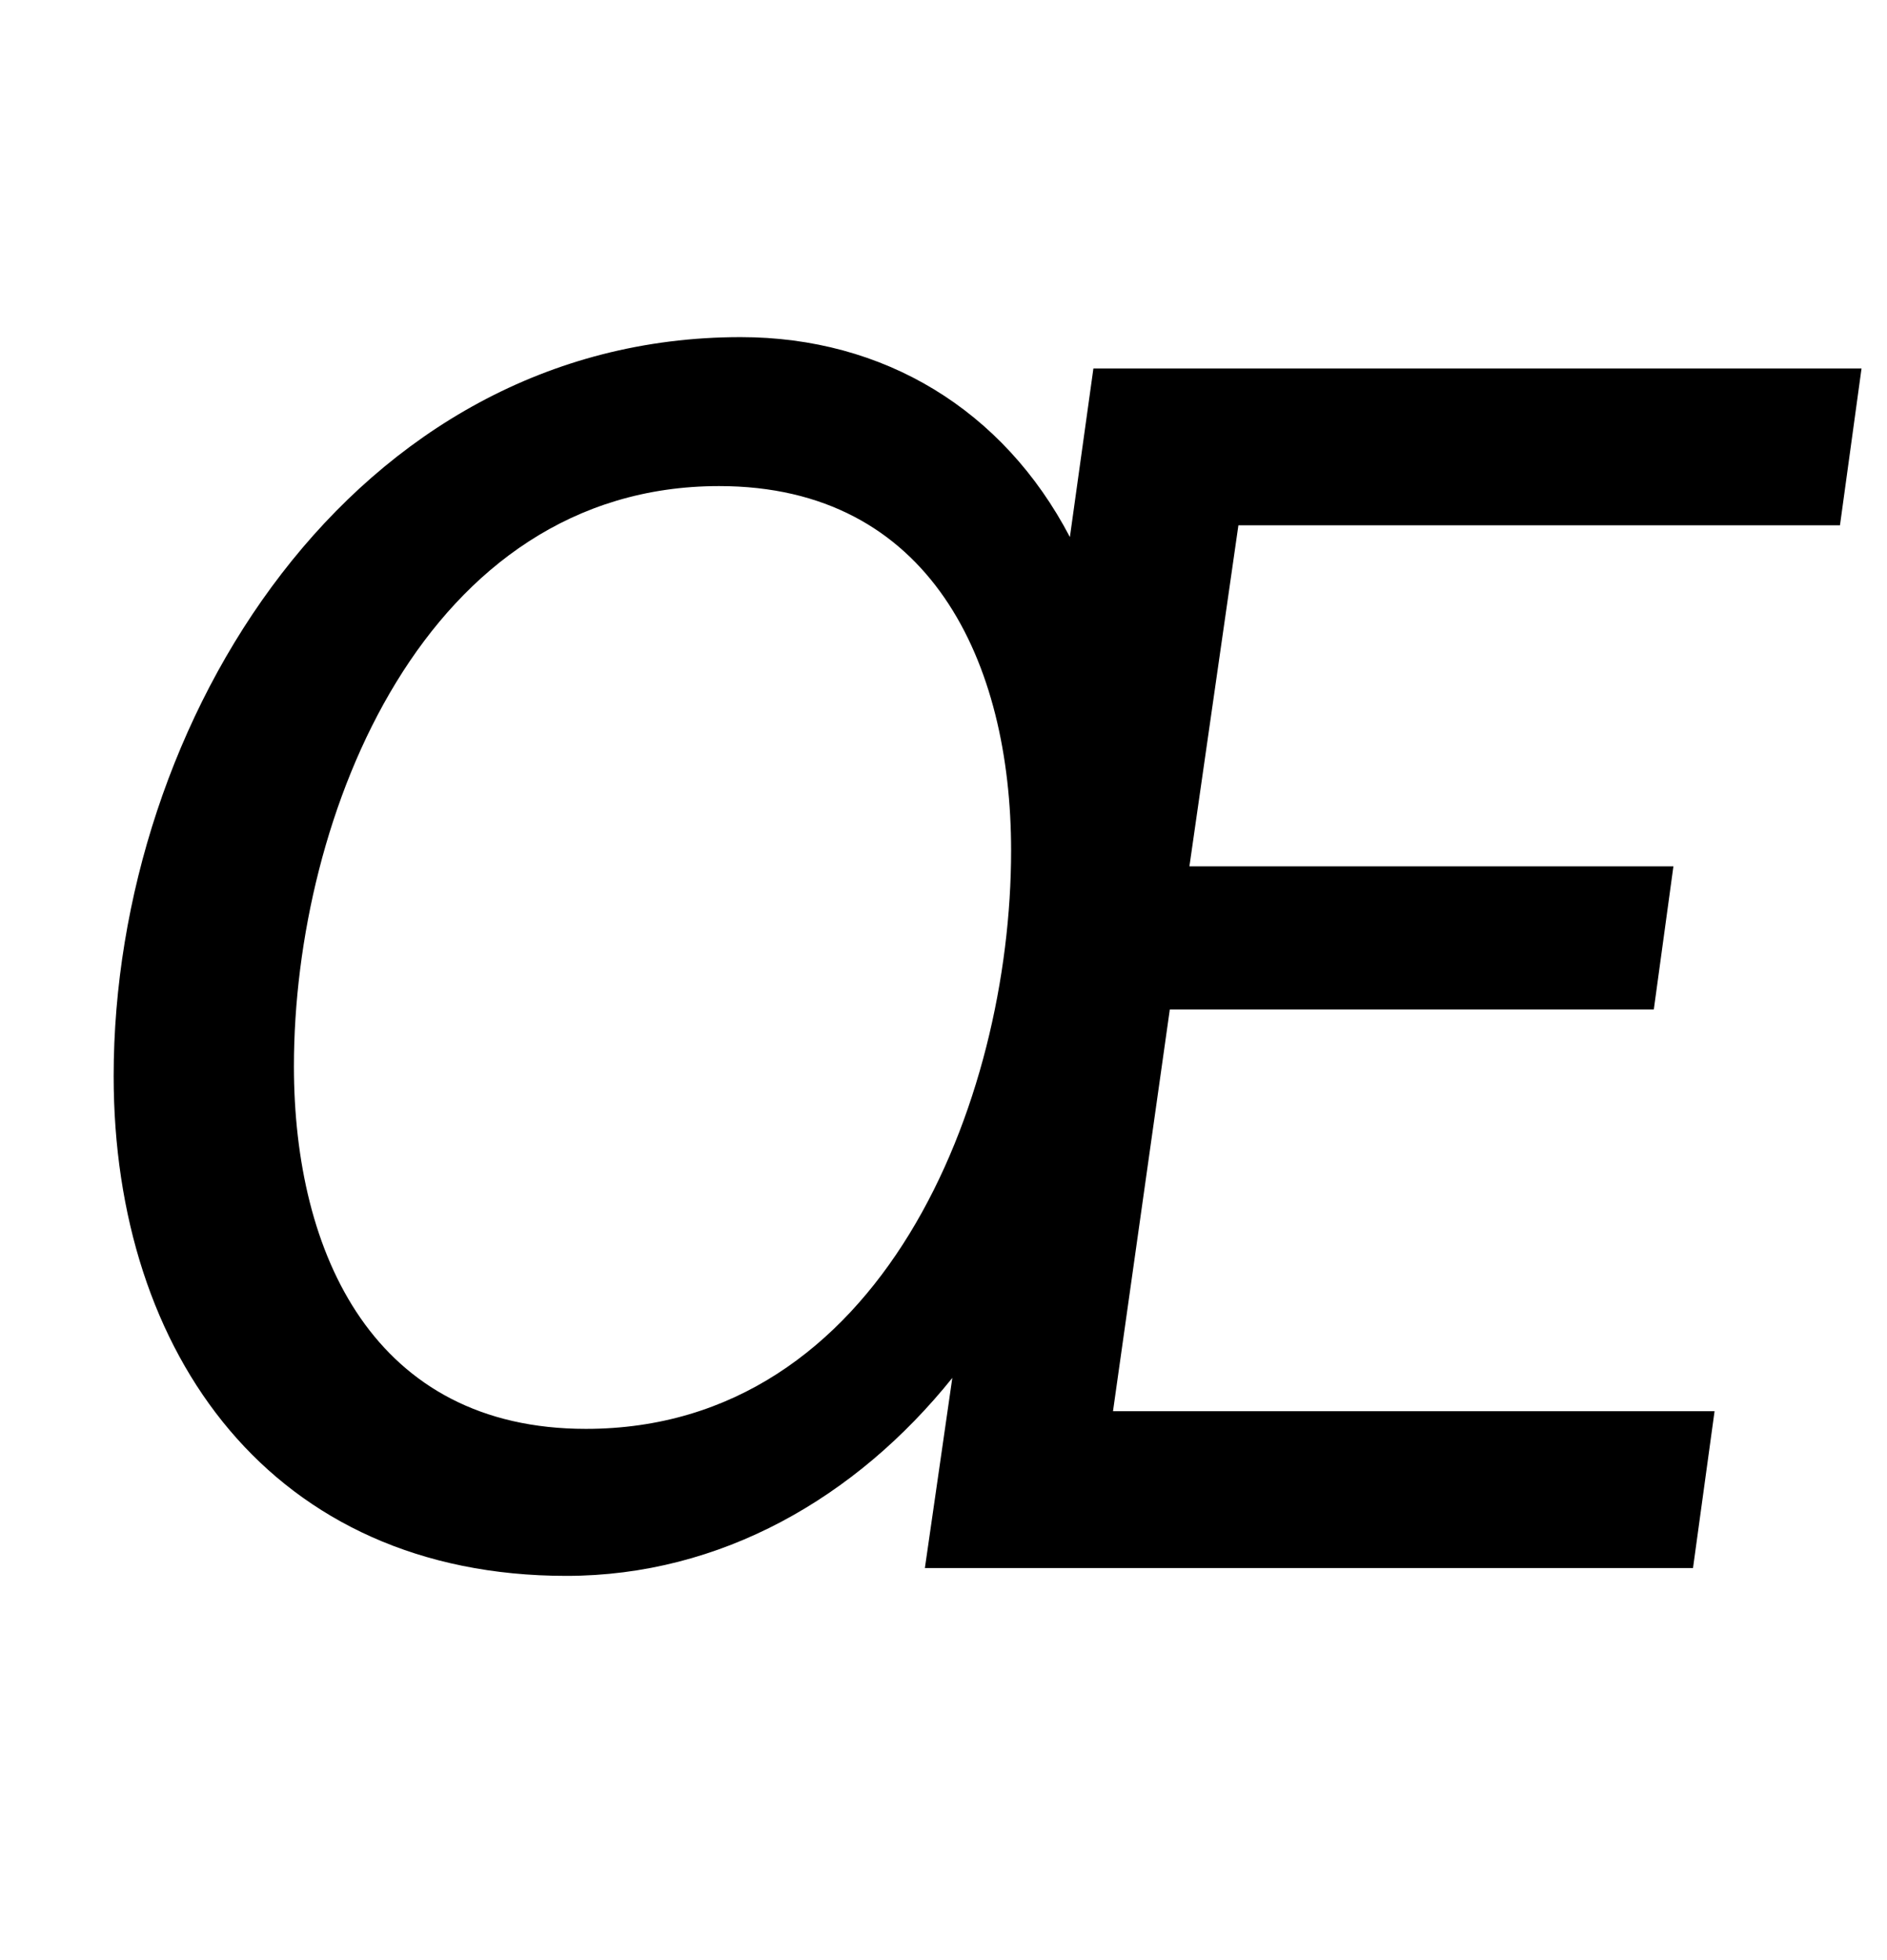 <?xml version="1.0" standalone="no"?>
<!DOCTYPE svg PUBLIC "-//W3C//DTD SVG 1.1//EN" "http://www.w3.org/Graphics/SVG/1.1/DTD/svg11.dtd" >
<svg xmlns="http://www.w3.org/2000/svg" xmlns:xlink="http://www.w3.org/1999/xlink" version="1.1" viewBox="-10 0 963 1000">
  <g transform="matrix(1 0 0 -1 0 800)">
   <path fill="currentColor"
d="M929 532h-307l-25 -174h247l-10 -73h-247l-29 -205h307l-11 -80h-392l14 97c-49 -61 -118 -101 -197 -101c-150 0 -231 113 -231 255c0 181 122 377 320 377c73 0 134 -37 168 -102l12 86h392zM289 71c151 0 217 167 217 295c0 96 -41 186 -149 186
c-150 0 -217 -168 -217 -296c0 -96 41 -185 149 -185z" />
  </g>

</svg>
